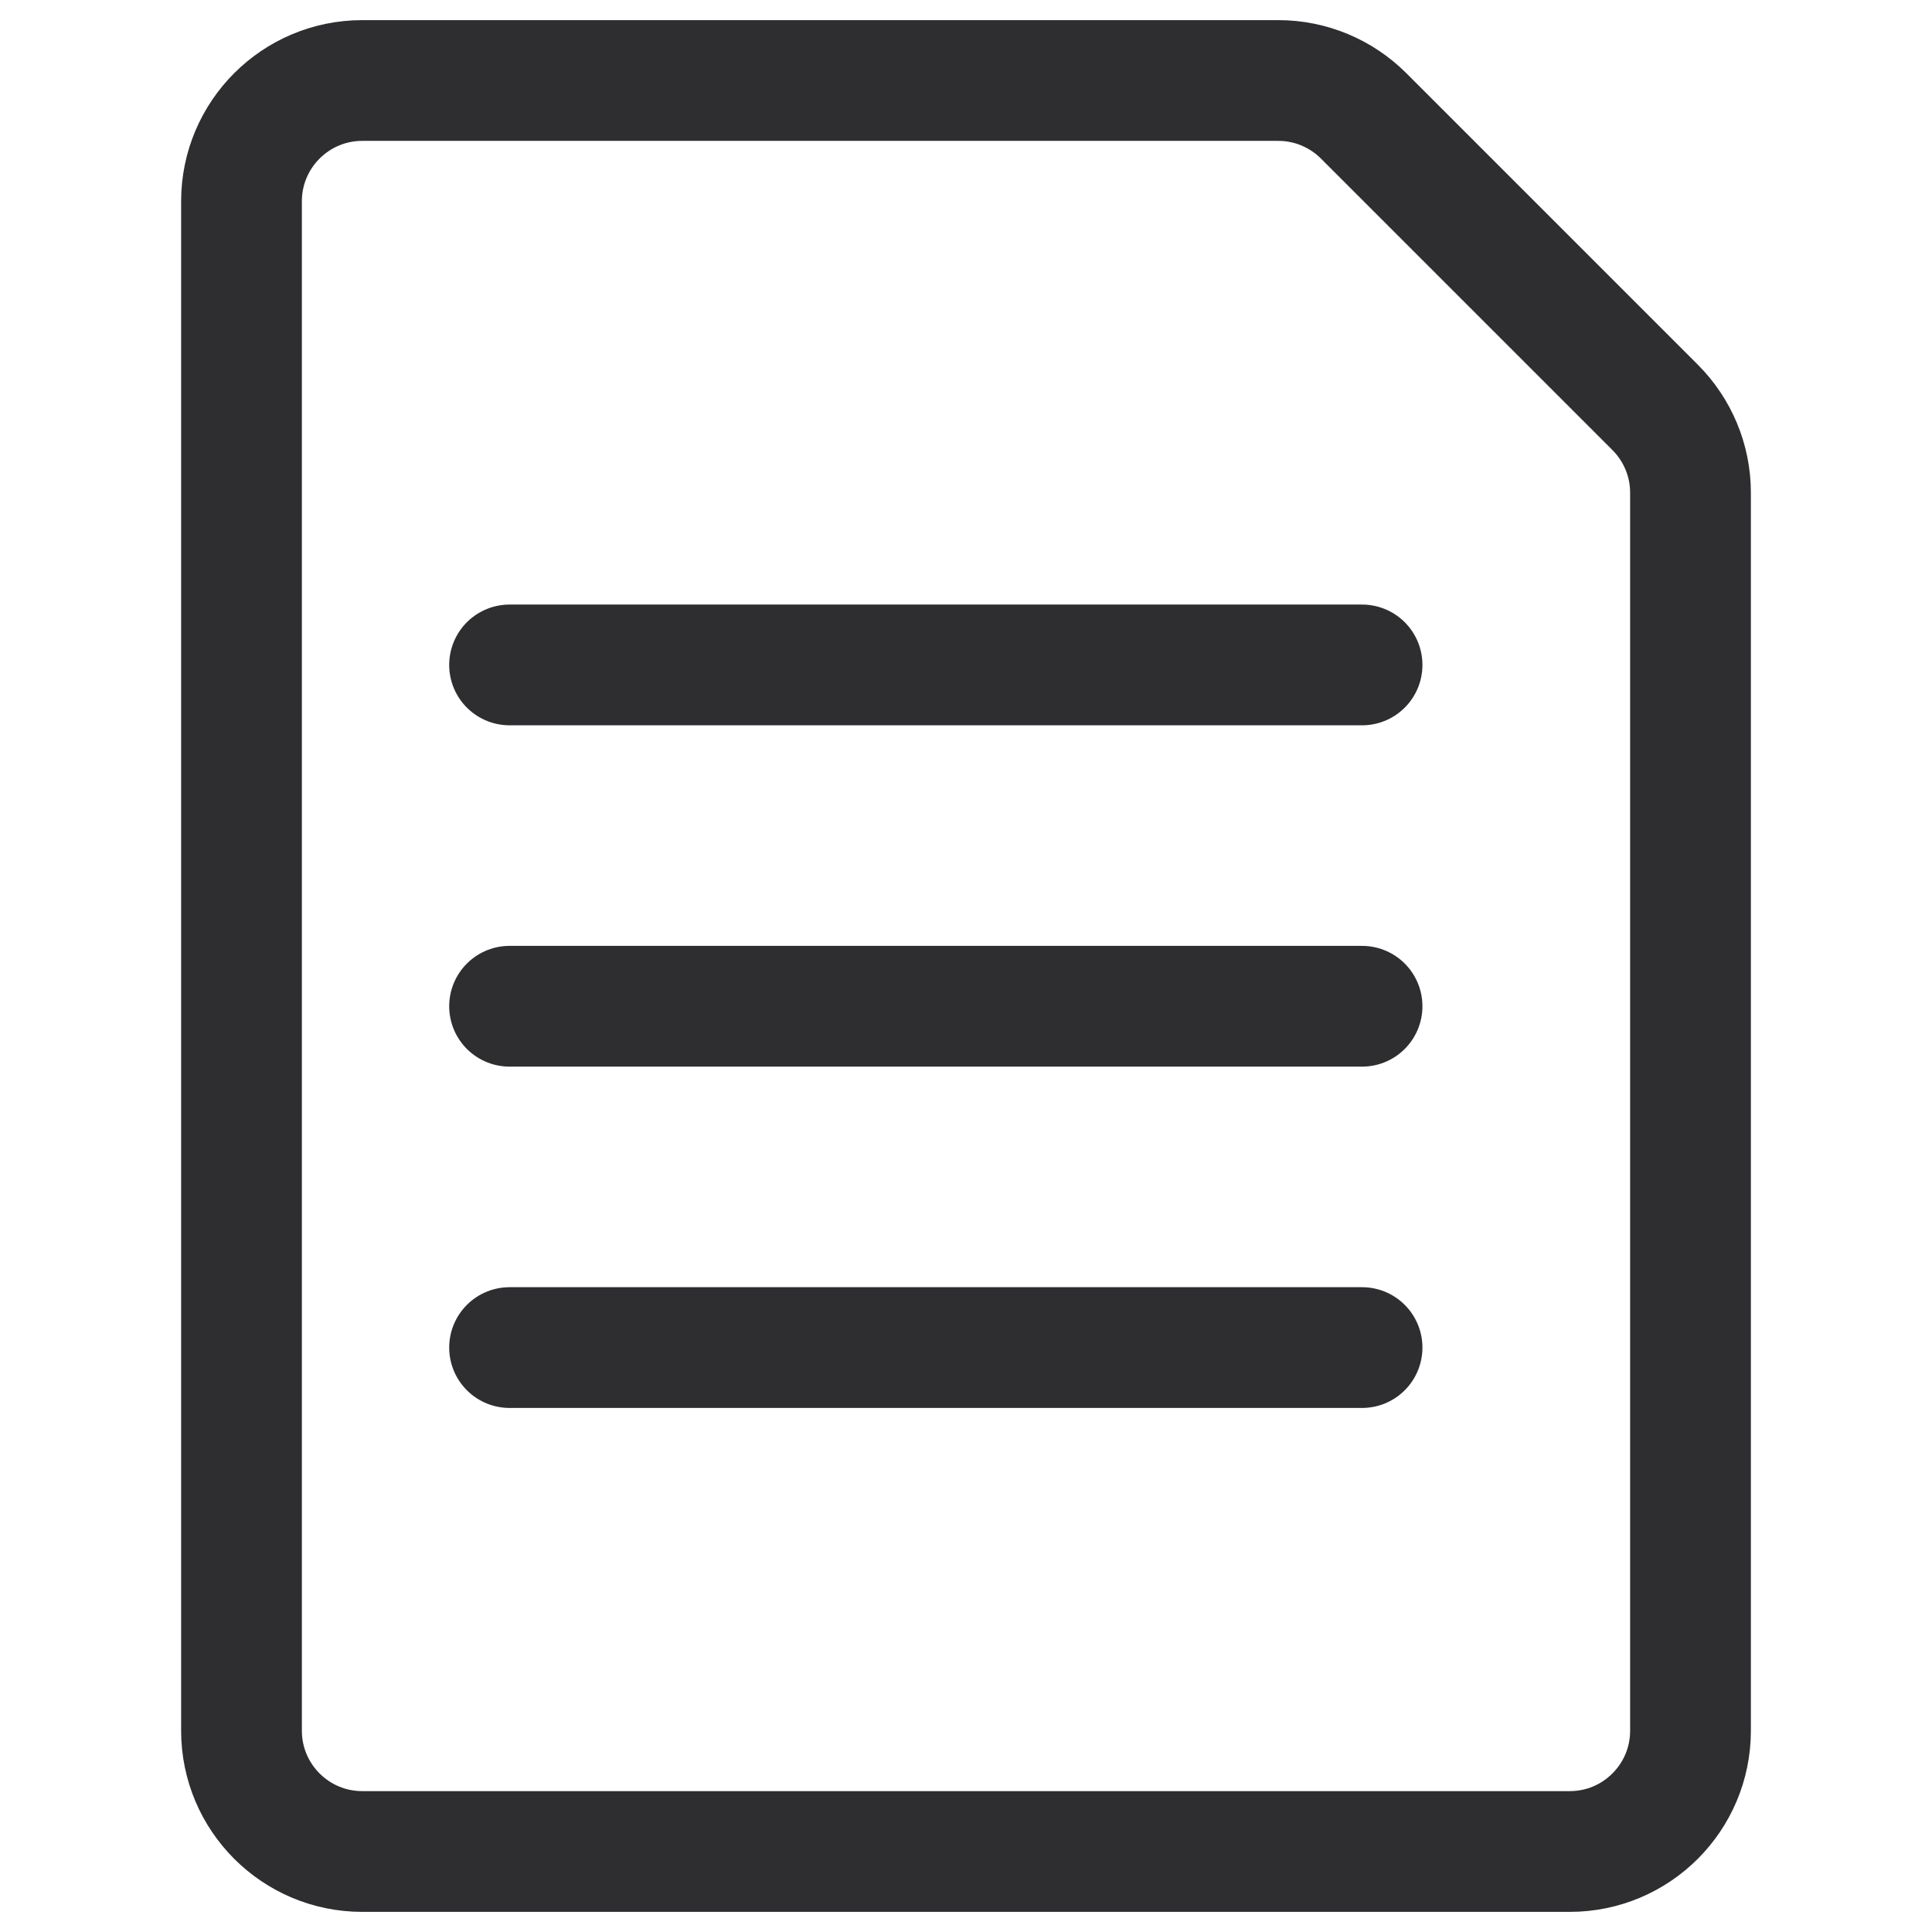 <svg width="24" height="24" viewBox="0 0 24 24" fill="none" xmlns="http://www.w3.org/2000/svg">
<path d="M4.5 23C3.672 23 3 22.328 3 21.5V2.5C3 1.672 3.672 1 4.5 1H15.88C16.28 1 16.66 1.16 16.94 1.44L20.56 5.06C20.84 5.34 21 5.72 21 6.12V21.5C21 22.328 20.328 23 19.5 23H4.5Z" stroke="#2E2D30" stroke-width="1.5" stroke-linecap="round" stroke-linejoin="round"/>
<path d="M6.33 12.5H16.92" stroke="#2E2D30" stroke-width="1.5" stroke-linecap="round" stroke-linejoin="round"/>
<path d="M6.33 16.74H16.92" stroke="#2E2D30" stroke-width="1.5" stroke-linecap="round" stroke-linejoin="round"/>
<path d="M6.33 8.26H16.92" stroke="#2E2D30" stroke-width="1.5" stroke-linecap="round" stroke-linejoin="round"/>
</svg>
